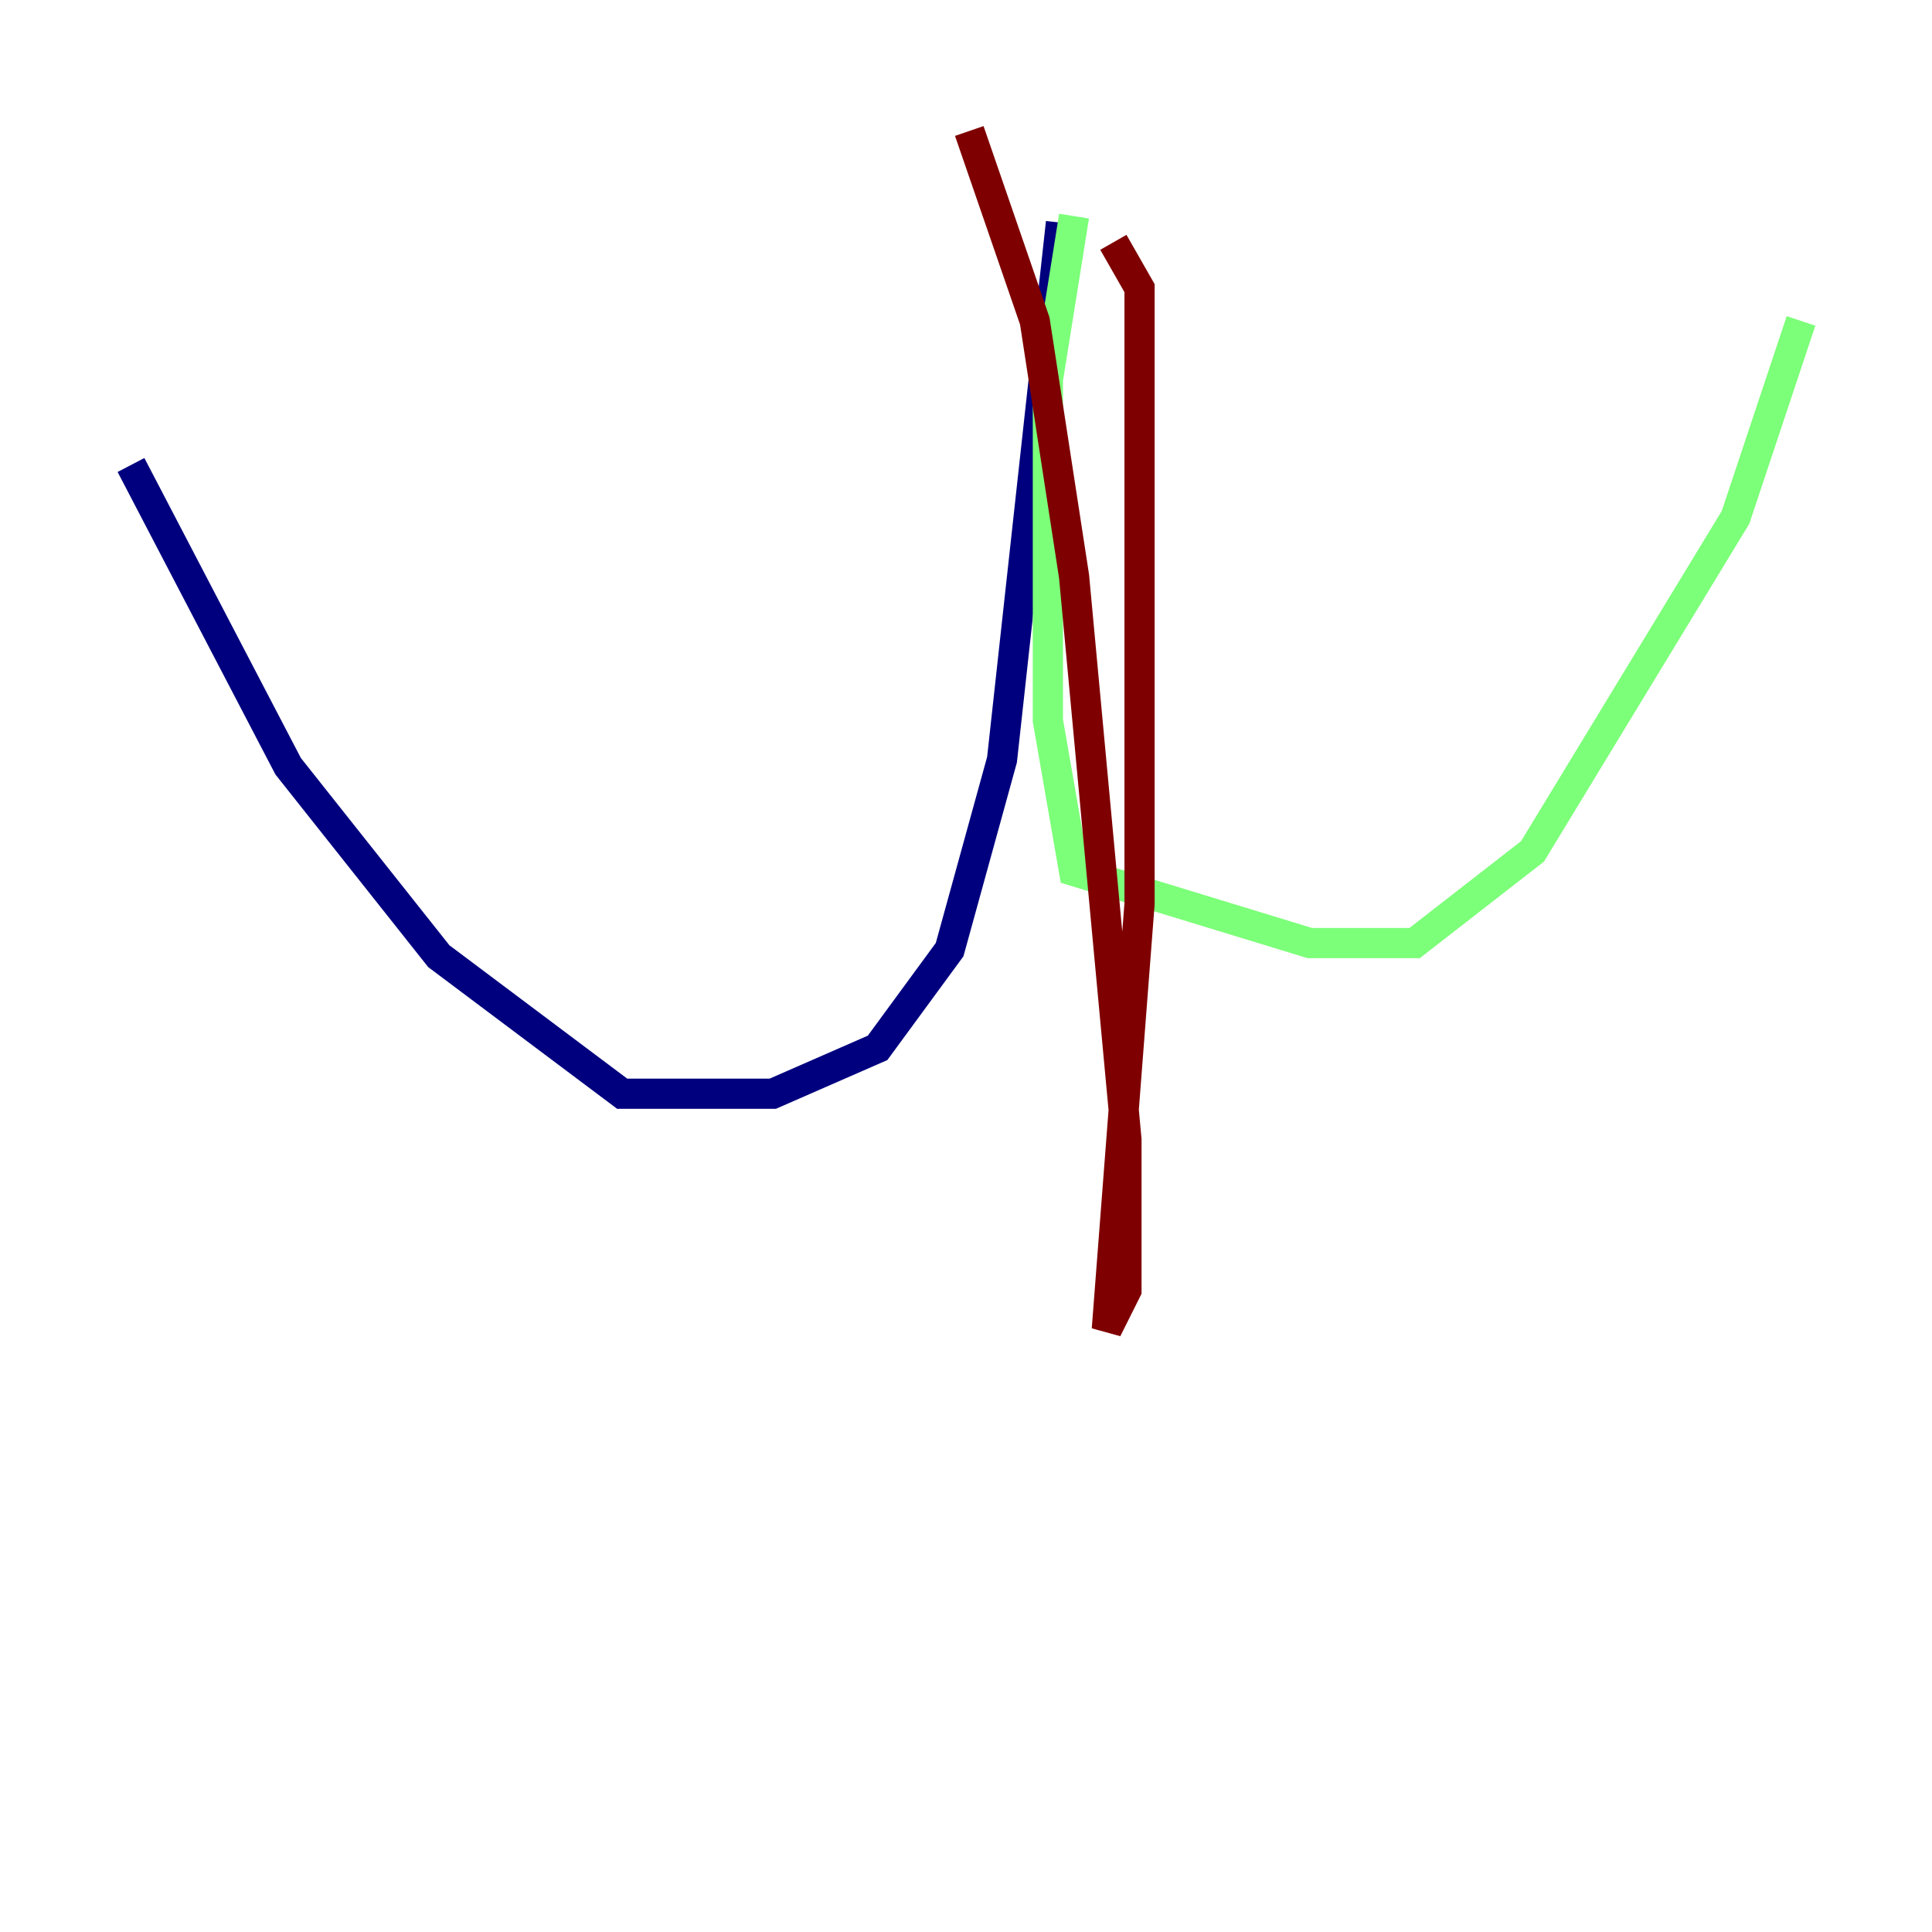 <?xml version="1.0" encoding="utf-8" ?>
<svg baseProfile="tiny" height="128" version="1.2" viewBox="0,0,128,128" width="128" xmlns="http://www.w3.org/2000/svg" xmlns:ev="http://www.w3.org/2001/xml-events" xmlns:xlink="http://www.w3.org/1999/xlink"><defs /><polyline fill="none" points="70.291,14.752 66.386,50.332 62.915,62.915 58.142,69.424 51.2,72.461 41.22,72.461 29.071,63.349 19.091,50.766 8.678,30.807" stroke="#00007f" stroke-width="2" /><polyline fill="none" points="71.159,14.319 69.424,25.166 69.424,47.729 71.159,57.709 86.78,62.481 93.722,62.481 101.532,56.407 114.983,34.278 119.322,21.261" stroke="#7cff79" stroke-width="2" /><polyline fill="none" points="73.763,16.054 75.498,19.091 75.498,59.878 73.329,88.081 74.63,85.478 74.63,75.498 71.159,38.183 68.556,21.261 64.217,8.678" stroke="#7f0000" stroke-width="2" /></svg>